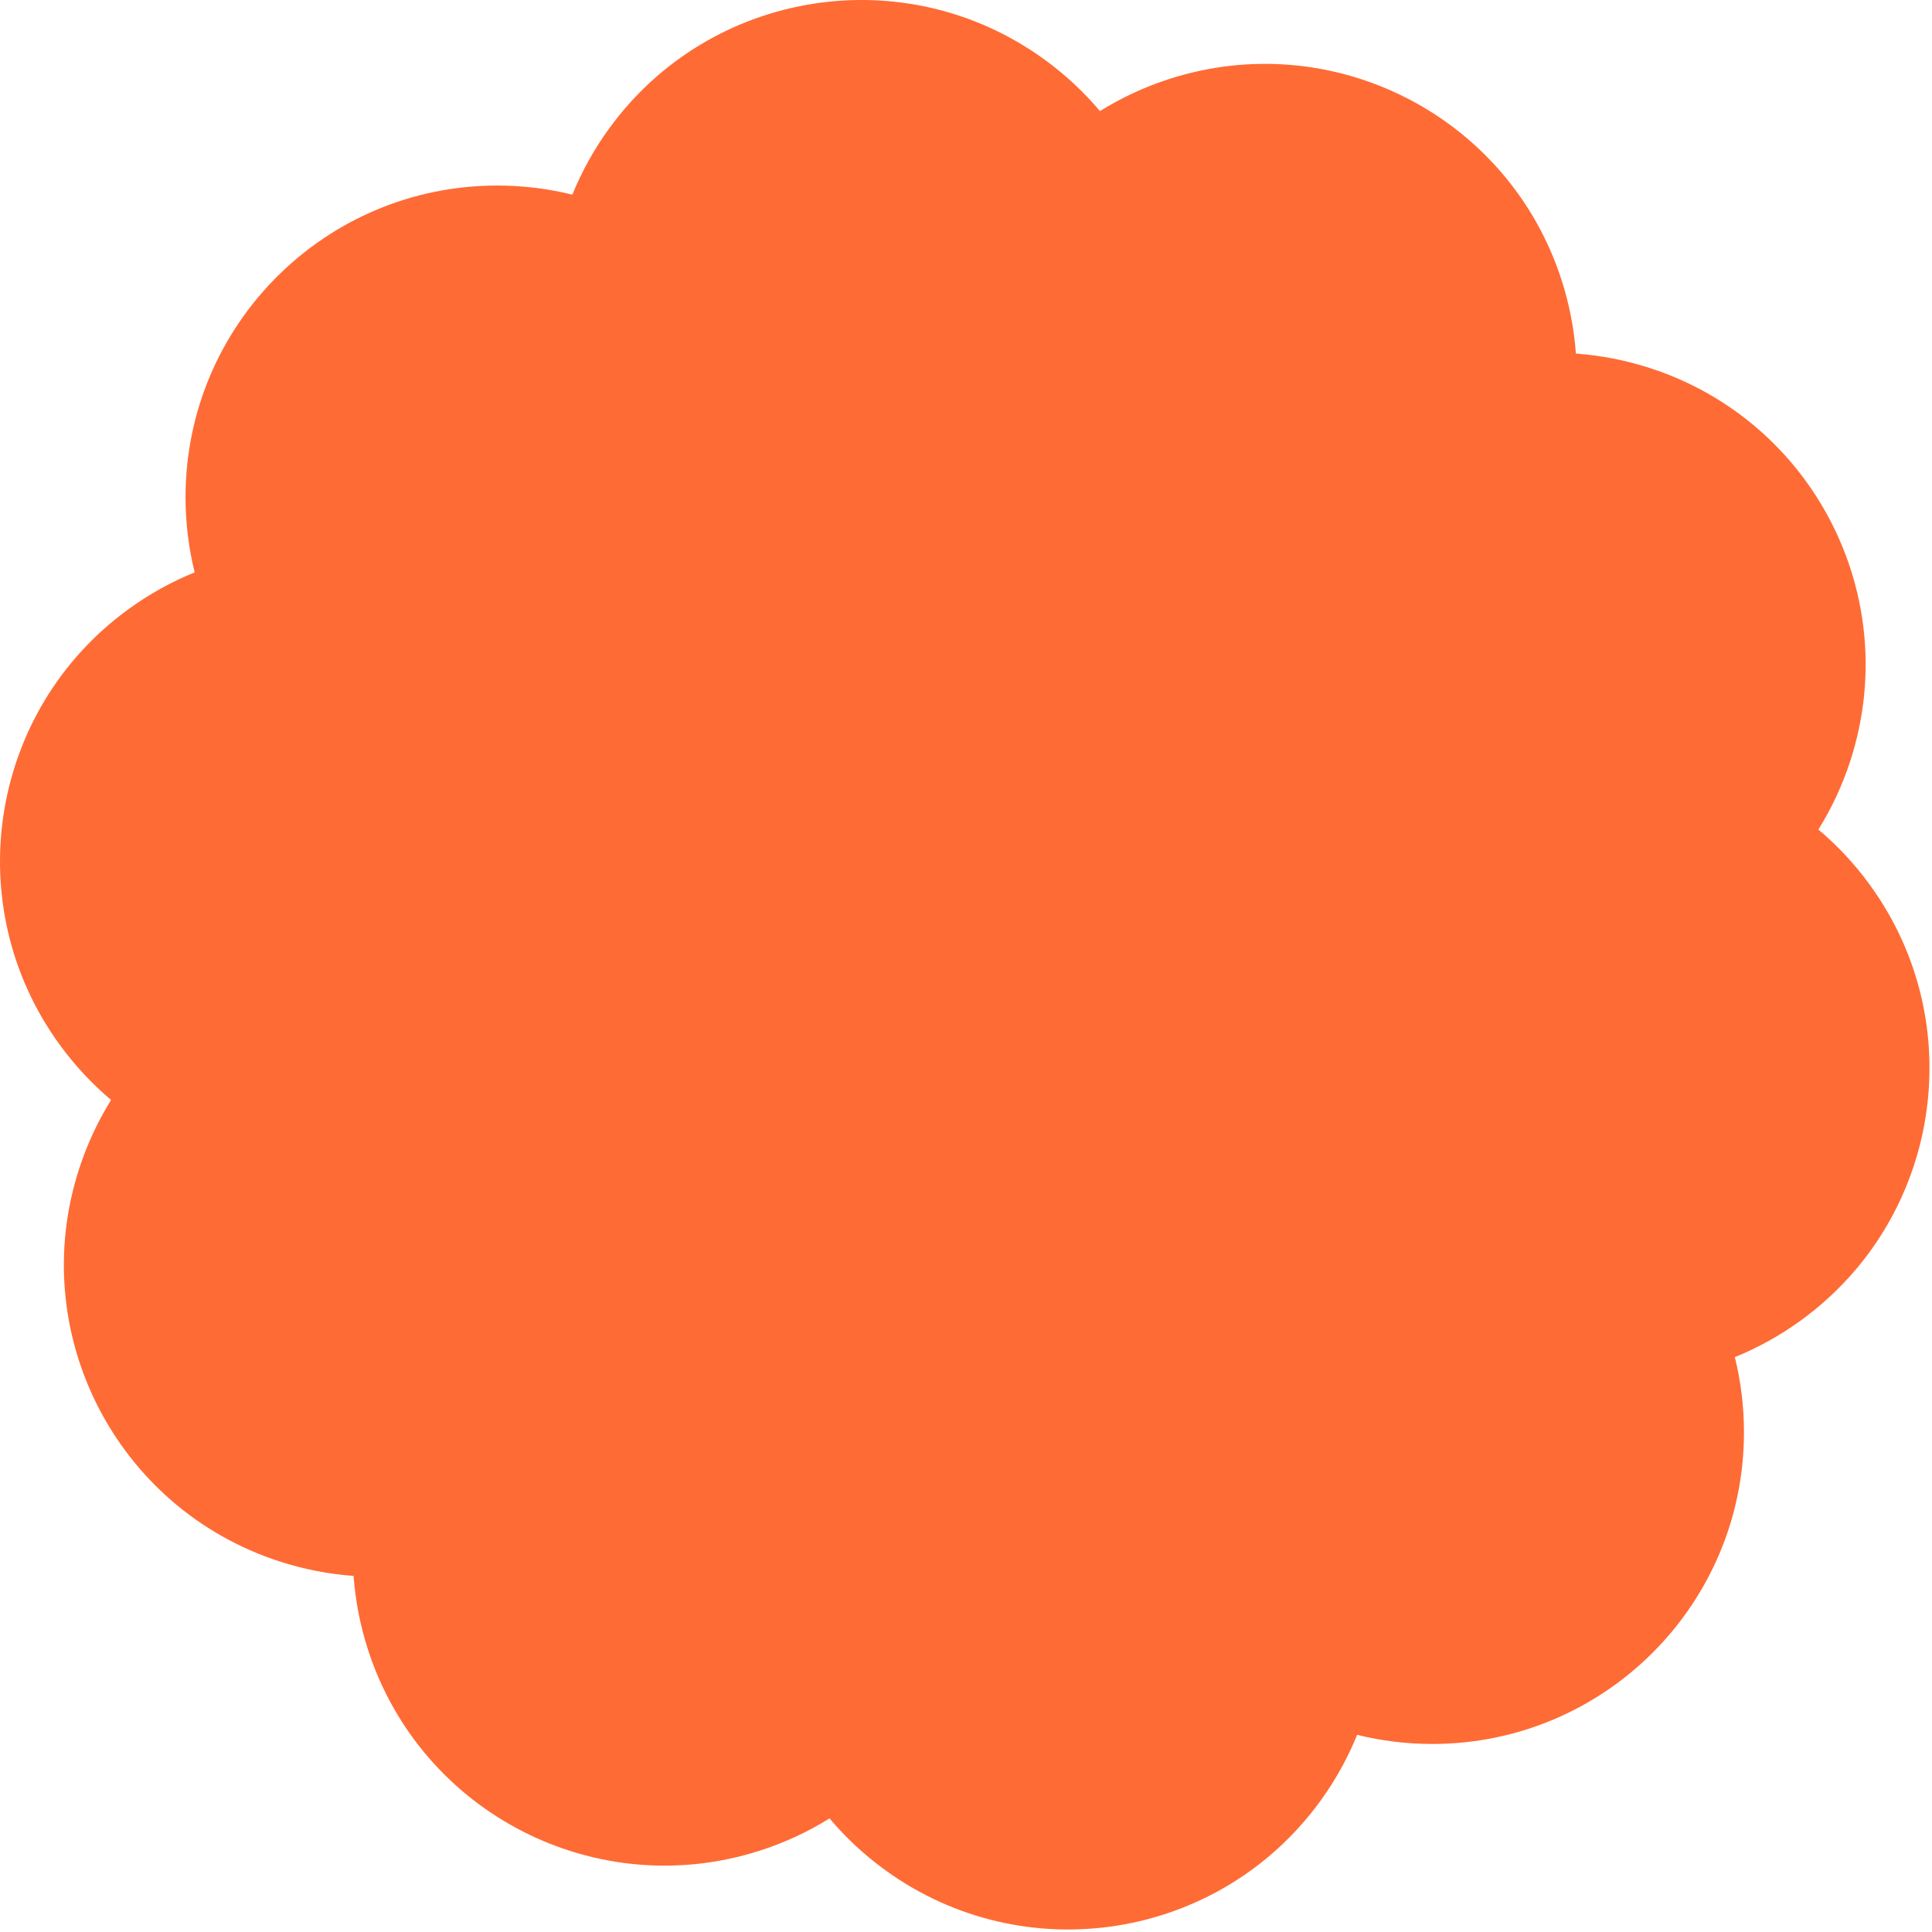 <svg width="146" height="146" viewBox="0 0 146 146" fill="none" xmlns="http://www.w3.org/2000/svg">
<path fill-rule="evenodd" clip-rule="evenodd" d="M46.032 9.711C44.882 11.295 43.957 12.974 43.252 14.71C41.434 14.26 39.532 14.021 37.575 14.021C24.566 14.021 14.021 24.566 14.021 37.575C14.021 39.533 14.26 41.435 14.71 43.254C12.974 43.958 11.295 44.883 9.711 46.034C-0.813 53.68 -3.146 68.41 4.5 78.934C5.651 80.518 6.962 81.916 8.395 83.123C7.405 84.713 6.59 86.449 5.985 88.311C1.965 100.682 8.735 113.97 21.107 117.99C22.969 118.595 24.852 118.956 26.721 119.09C26.855 120.959 27.216 122.841 27.821 124.703C31.841 137.075 45.129 143.846 57.501 139.826C59.363 139.221 61.098 138.406 62.689 137.415C63.895 138.849 65.294 140.16 66.878 141.311C77.402 148.957 92.132 146.624 99.778 136.1C100.929 134.516 101.853 132.837 102.558 131.101C104.377 131.551 106.278 131.79 108.236 131.79C121.244 131.79 131.79 121.245 131.79 108.236C131.79 106.278 131.551 104.376 131.101 102.557C132.836 101.853 134.516 100.928 136.099 99.777C146.623 92.131 148.956 77.401 141.31 66.877C140.16 65.293 138.848 63.895 137.415 62.688C138.406 61.098 139.221 59.362 139.826 57.5C143.846 45.129 137.075 31.84 124.703 27.821C122.841 27.216 120.958 26.855 119.089 26.721C118.955 24.852 118.594 22.97 117.989 21.108C113.97 8.736 100.682 1.965 88.31 5.985C86.448 6.59 84.712 7.405 83.122 8.396C81.915 6.962 80.516 5.651 78.932 4.5C68.408 -3.146 53.678 -0.813 46.032 9.711Z" fill="#FF6B35"/>
</svg>
